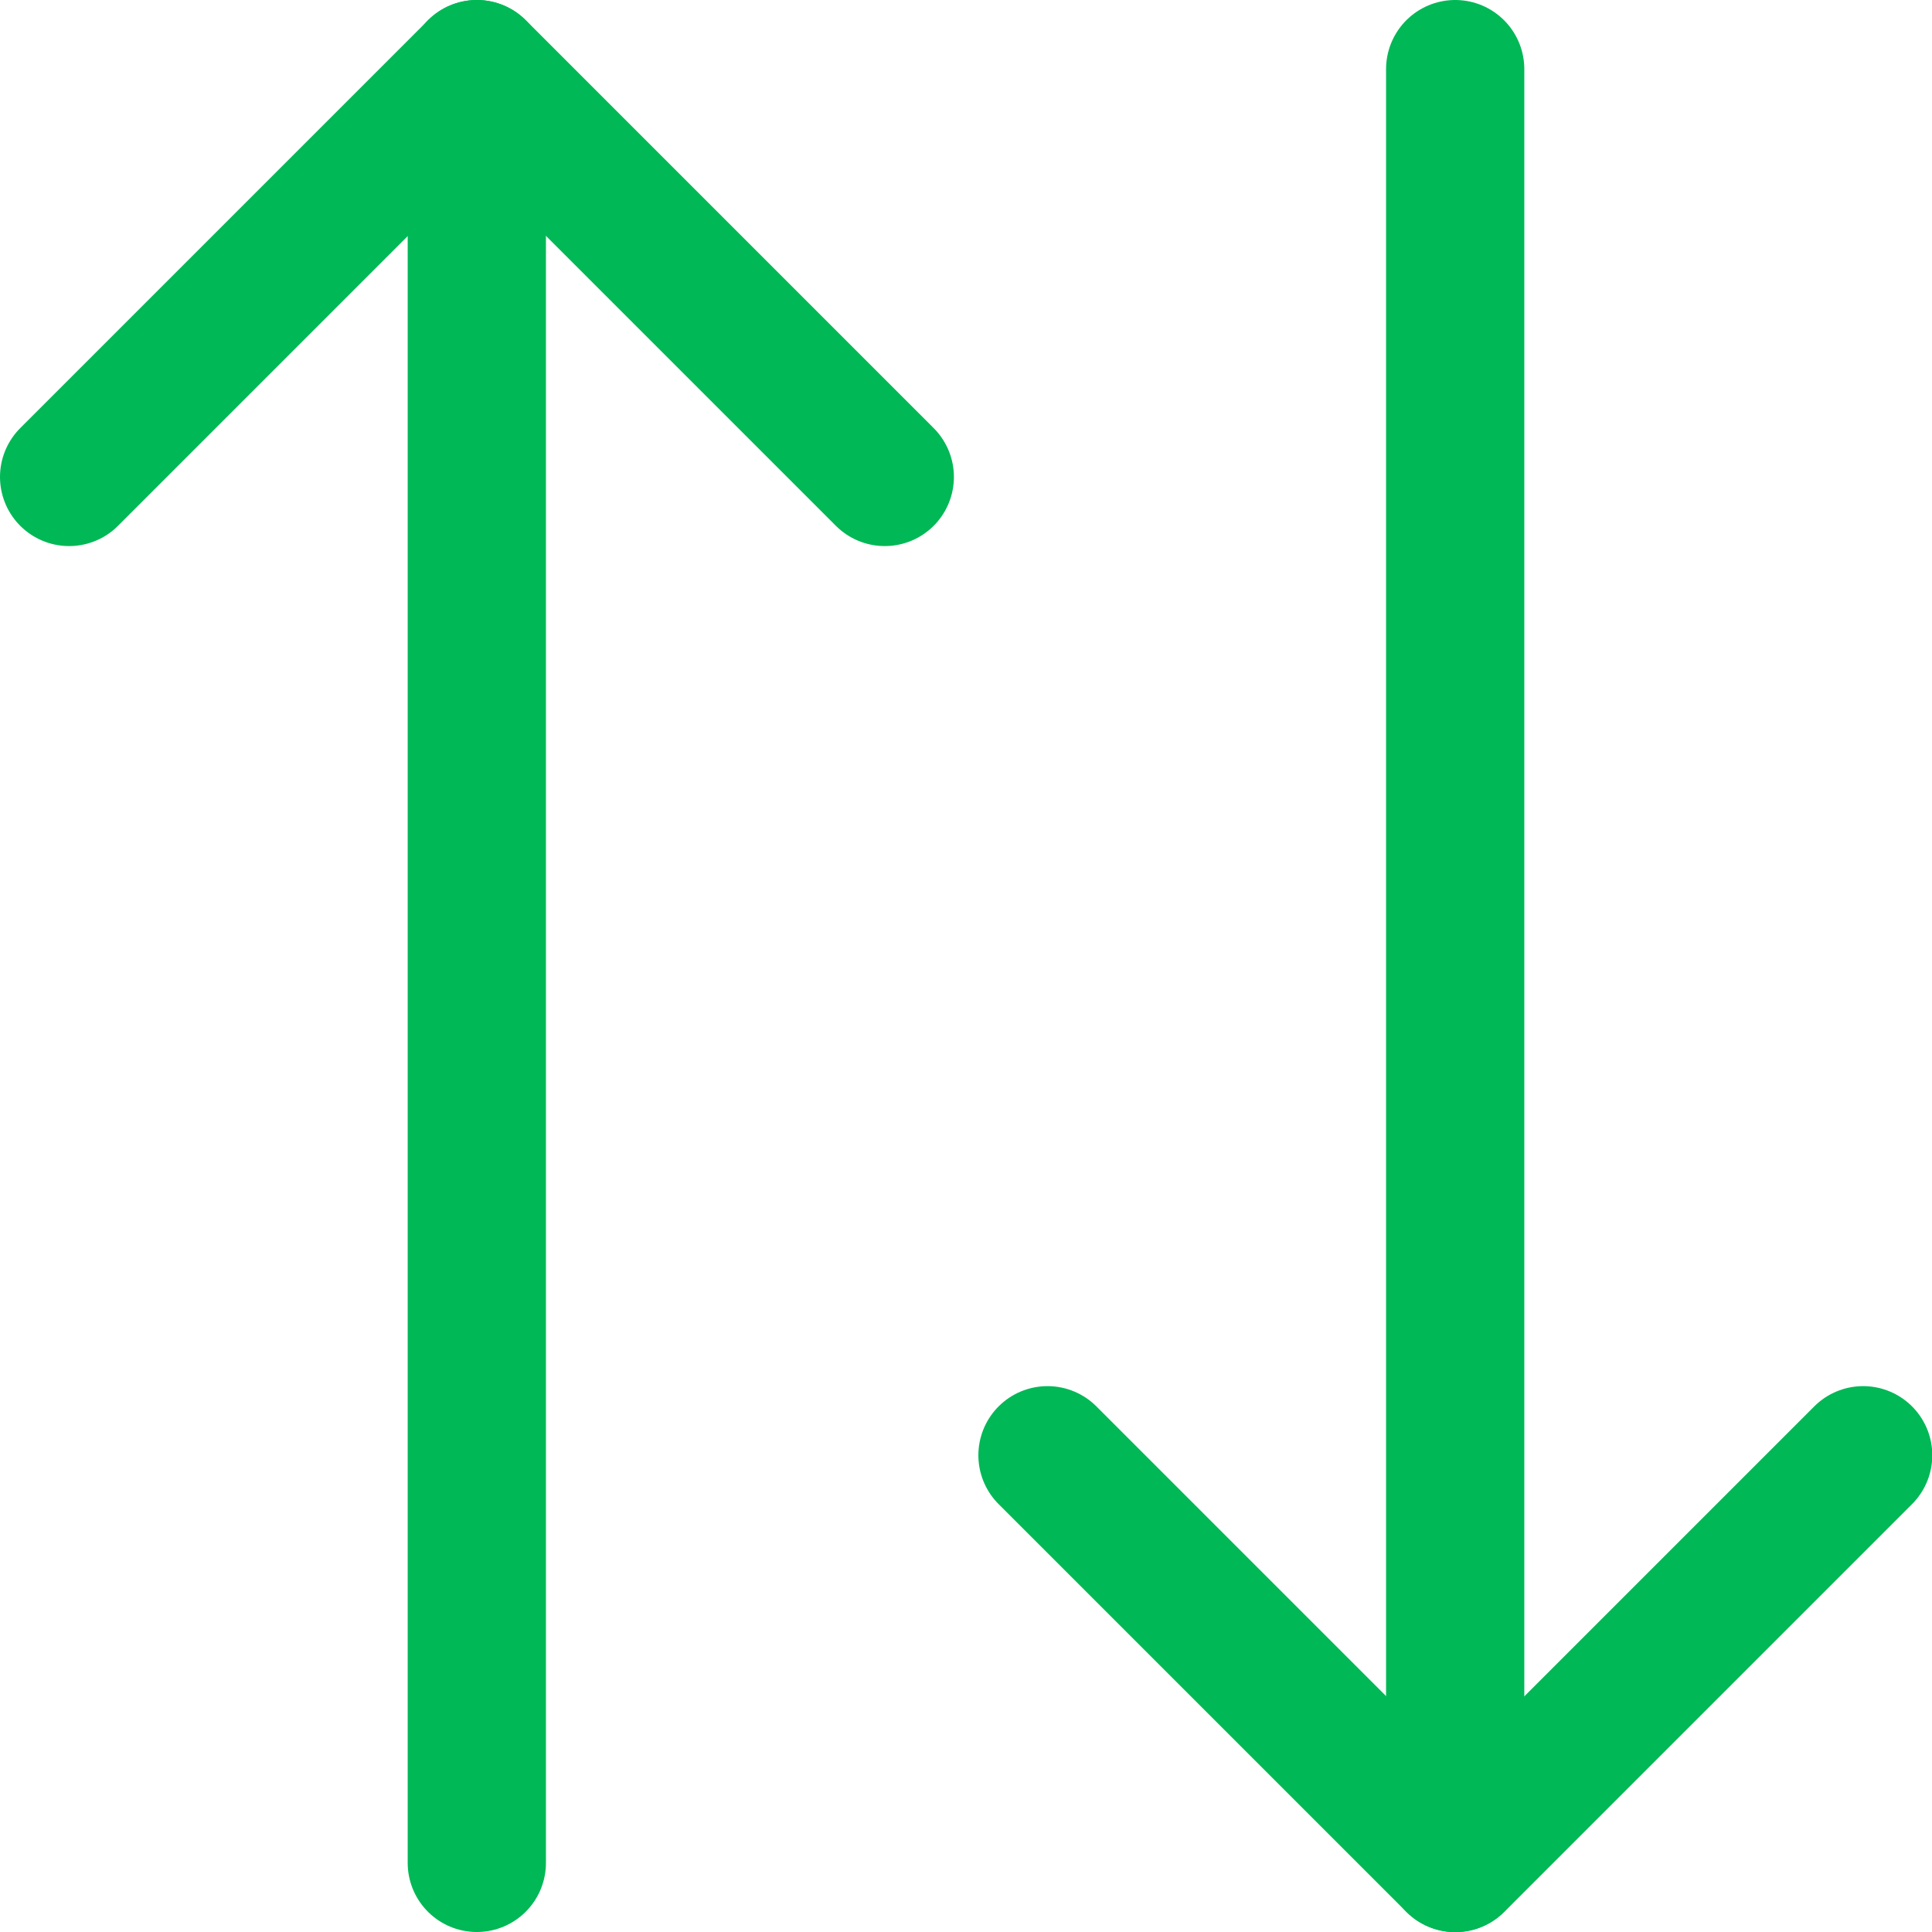 <svg xmlns="http://www.w3.org/2000/svg" width="27.95" height="27.95" viewBox="0 0 27.95 27.95">
    <defs>
        <style>
            .cls-1{fill:none;stroke:#00b856;stroke-linecap:round;stroke-linejoin:round;stroke-miterlimit:10;stroke-width:2px}
        </style>
    </defs>
    <g id="Symbol_9_1" data-name="Symbol 9 – 1" transform="translate(-1865.05 -116.05)">
        <g id="Group_21" data-name="Group 21" transform="translate(1866.05 117.05)">
            <path id="Path_23" d="M265 6.9l5.9-5.9 5.9 5.9" class="cls-1" data-name="Path 23" transform="translate(-265 -1)"/>
            <path id="Line_2" d="M0 0v25.95" class="cls-1" data-name="Line 2" transform="translate(5.898)"/>
        </g>
        <g id="Group_22" data-name="Group 22" transform="translate(1880.204 117.05)">
            <path id="Path_24" d="M288.8 18l-5.9 5.9L277 18" class="cls-1" data-name="Path 24" transform="translate(-277 2.053)"/>
            <path id="Line_3" d="M0 25.95V0" class="cls-1" data-name="Line 3" transform="translate(5.898)"/>
        </g>
    </g>
</svg>
